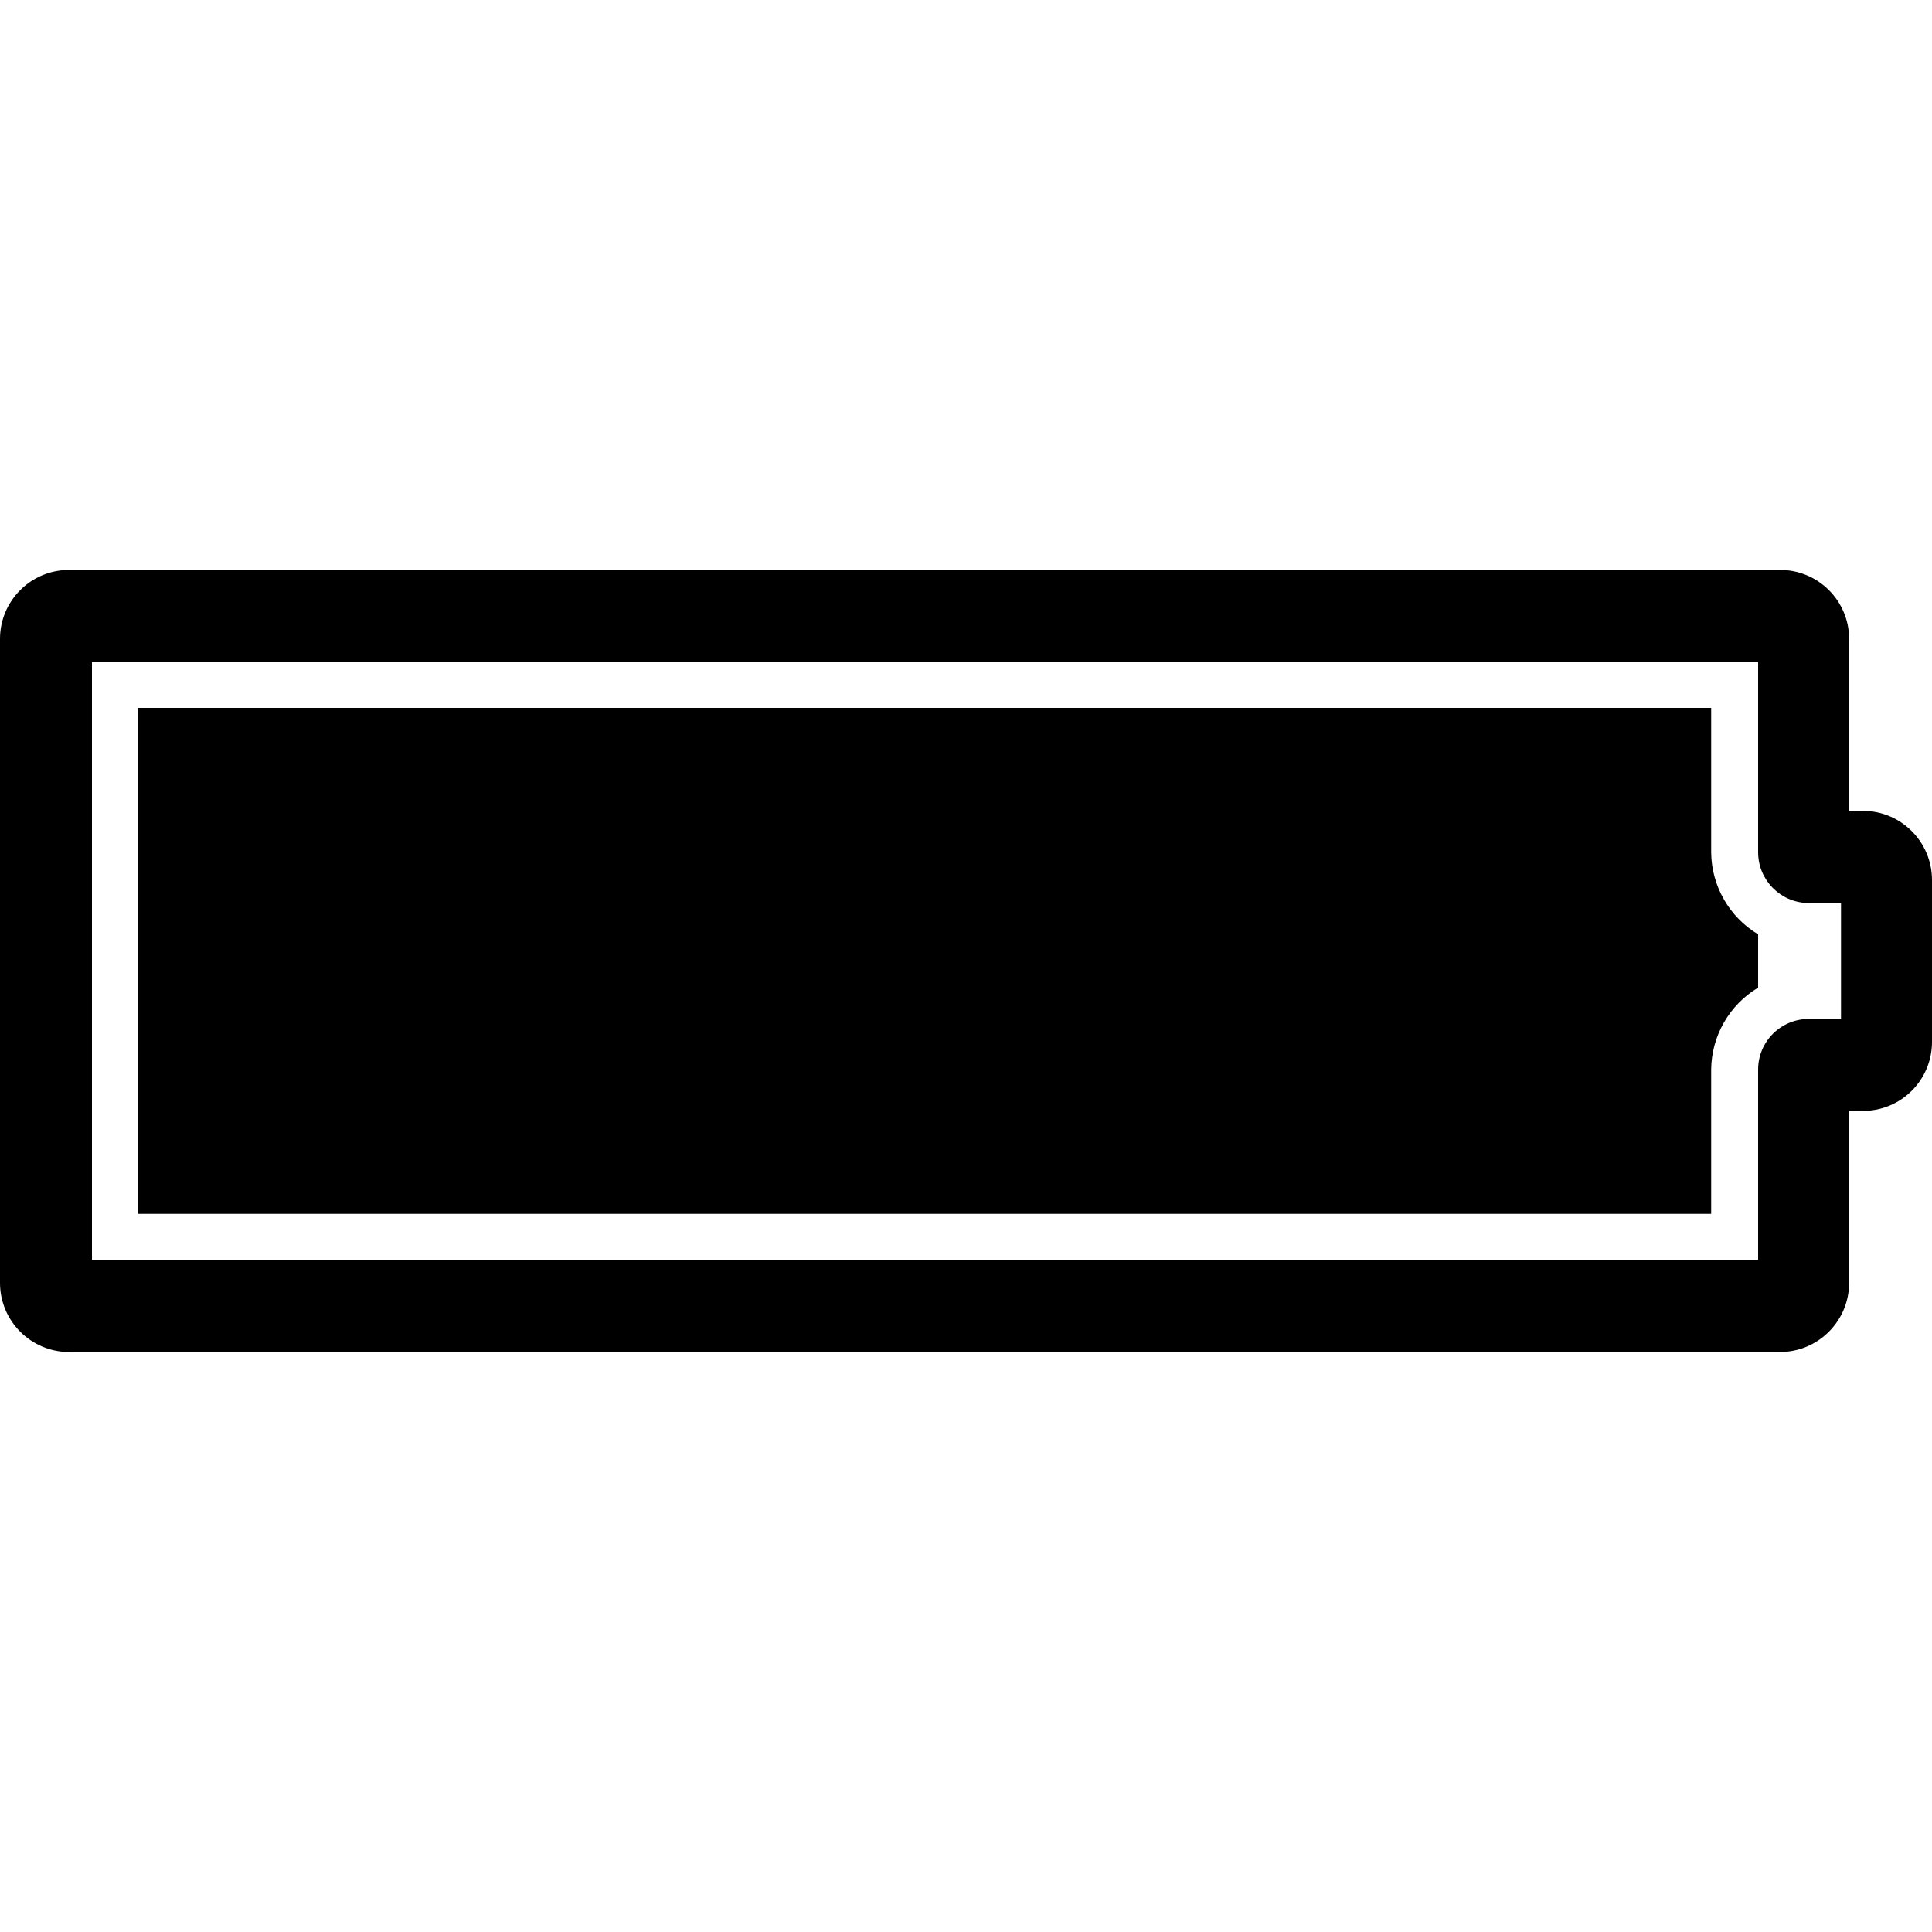 <?xml version="1.0" encoding="UTF-8"?>
<svg width="100px" height="100px" viewBox="0 0 100 100" version="1.1" xmlns="http://www.w3.org/2000/svg" xmlns:xlink="http://www.w3.org/1999/xlink">
    <!-- Generator: Sketch 57.1 (83088) - https://sketch.com -->
    <title>regular/battery-full-regular</title>
    <desc>Created with Sketch.</desc>
    <g id="regular/battery-full" stroke="none" stroke-width="1" fill="none" fill-rule="evenodd">
        <path d="M92.14,29.5 C94.112,29.5 95.71,31.098 95.71,33.07 L95.71,41.97 L96.43,41.97 C98.403,41.976 100,43.577 100,45.55 L100,53.93 C100,55.902 98.402,57.5 96.43,57.5 L95.71,57.5 L95.71,66.4 C95.71,68.373 94.113,69.974 92.14,69.98 L3.57,69.98 C1.597,69.974 -5.0000061e-08,68.373 -5.0000061e-08,66.4 L-5.0000061e-08,33.07 C-5.0000061e-08,31.098 1.598,29.5 3.57,29.5 L92.14,29.5 Z M91,34.26 L4.76,34.26 L4.76,65.21 L91,65.21 L91,55.36 C91,53.913 92.173,52.74 93.62,52.74 L95.29,52.74 L95.29,46.74 L93.57,46.74 C92.145,46.707 91.005,45.546 91,44.12 L91,34.26 Z M88.57,36.64 L88.57,44.12 C88.587,45.86 89.507,47.466 91,48.36 L91,51.12 C89.507,52.014 88.587,53.62 88.57,55.36 L88.57,62.83 L7.14,62.83 L7.14,36.64 L88.57,36.64 Z" id="Shape" fill="#000000"></path>
    </g>
</svg>